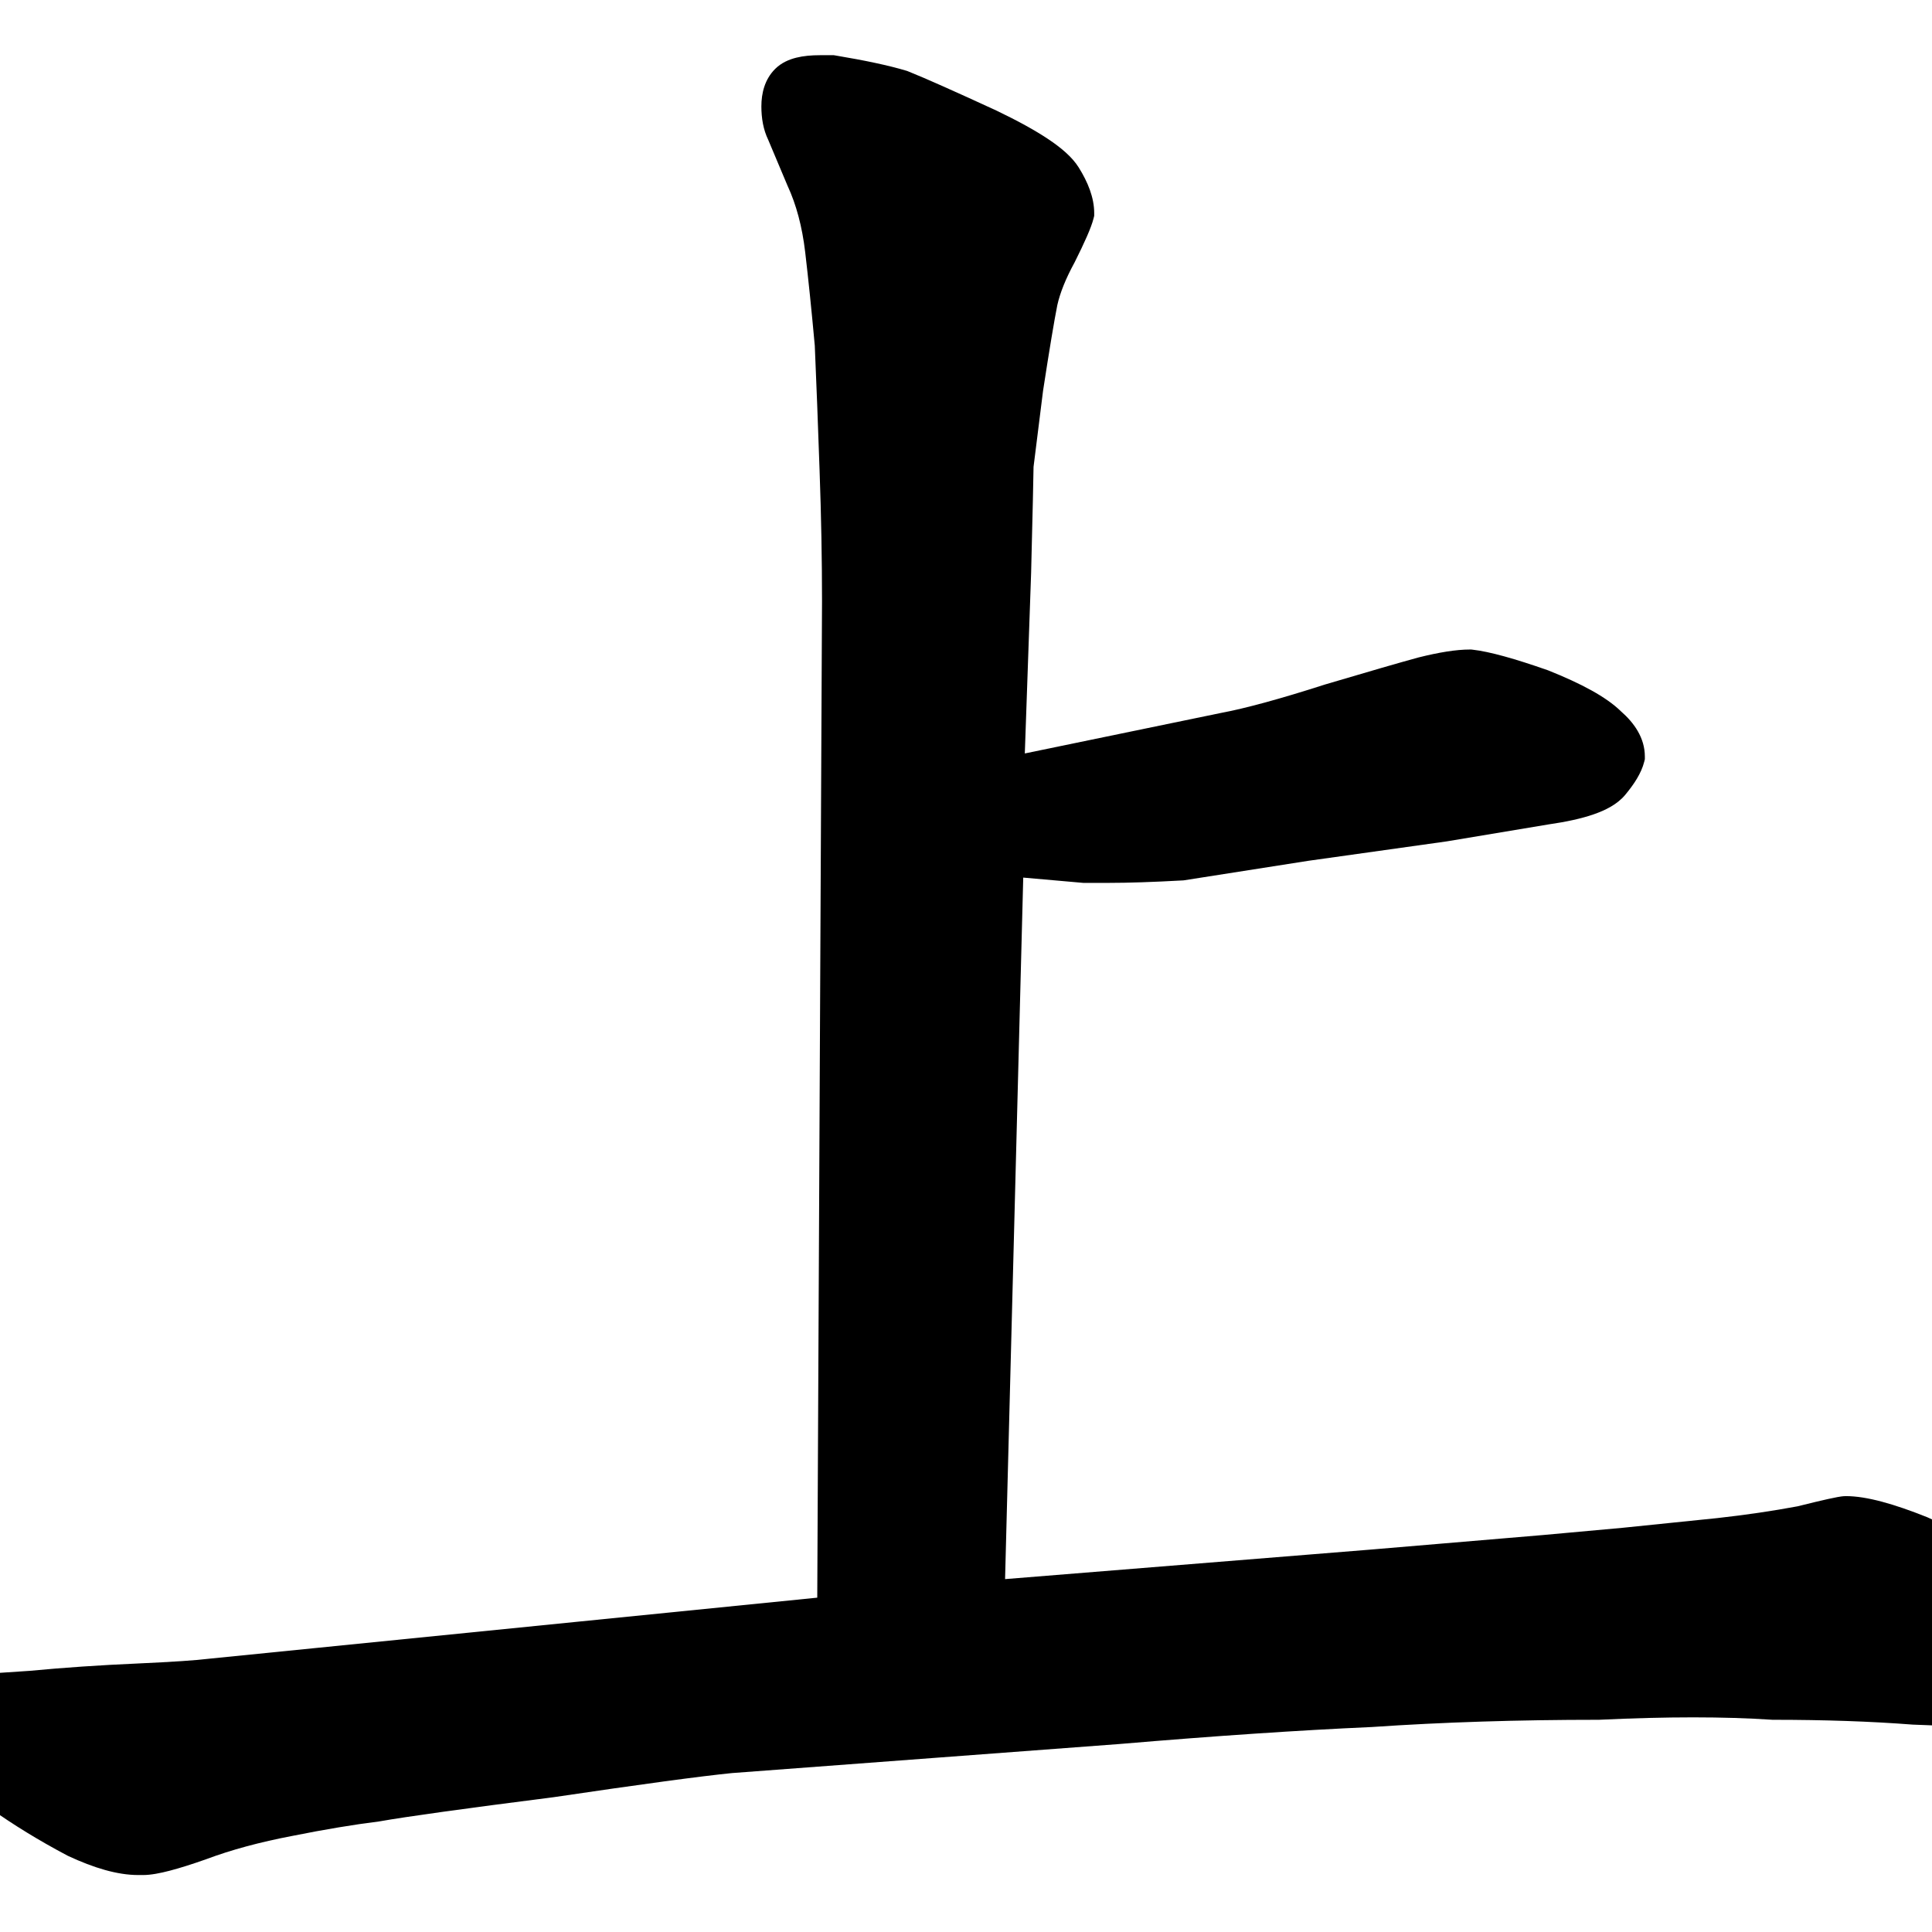 <svg width="350" height="350" viewBox="0 0 350 350" fill="none" xmlns="http://www.w3.org/2000/svg">
<path d="M-15 310.631C-15 313.547 -13.352 316.214 -11.462 318.435C-9.139 321.404 -5.951 324.395 -2.013 327.424L-1.957 327.468L-1.899 327.509C2.363 330.553 7.058 333.428 12.177 336.139L12.266 336.186L12.357 336.228C16.977 338.384 21.259 339.68 25.035 339.68H25.914C27.323 339.68 29.01 339.35 30.769 338.891C32.602 338.413 34.805 337.714 37.353 336.815L37.389 336.802L37.426 336.788C41.855 335.127 47.048 333.717 53.03 332.578L53.048 332.574L53.066 332.571C58.853 331.413 64.028 330.552 68.598 329.981L68.698 329.968L68.797 329.951C73.665 329.092 84.113 327.639 100.247 325.585L100.288 325.58L100.328 325.574C116.113 323.236 126.848 321.786 132.611 321.208L202.893 315.937L202.912 315.935C220.159 314.473 235.338 313.452 248.455 312.869L248.502 312.867L248.549 312.864C261.339 311.992 275.017 311.555 289.586 311.555H289.681L289.776 311.55C295.875 311.26 301.524 311.115 306.725 311.115C311.926 311.115 316.67 311.26 320.96 311.546L321.093 311.555H321.227C330.521 311.555 338.913 311.845 346.408 312.422L346.484 312.428L358.064 312.873H363.854C367.11 312.873 369.79 312.732 371.669 312.356L372.078 312.274L372.46 312.11C375.105 310.977 377.254 309.192 378.629 306.702C379.499 305.52 379.719 304.183 379.719 303.16C379.719 301.493 379.095 299.869 378.418 298.515C377.698 297.076 376.686 295.492 375.448 293.79C372.236 289.296 368.357 285.574 363.819 282.657C359.518 279.892 354.646 277.308 349.218 274.896L349.149 274.865L349.079 274.837C343.167 272.472 338.161 271.035 334.41 271.035C333.849 271.035 333.232 271.144 332.871 271.21C332.395 271.296 331.807 271.418 331.125 271.57C329.779 271.869 327.947 272.309 325.646 272.883C321.106 273.731 316.27 274.442 311.135 275.013L311.117 275.015L294.058 276.764L294.012 276.769L279.581 278.081L279.556 278.083L248.38 280.717L182.079 286.071L185.369 158.984L196.246 159.943H200.816C204.433 159.943 208.907 159.793 214.222 159.498L214.422 159.487L237 155.945L262.068 152.427L280.53 149.35C283.719 148.892 286.47 148.299 288.697 147.528C290.834 146.789 292.984 145.721 294.417 144.002C295.982 142.124 297.343 140.09 297.861 138.017L297.98 137.539V137.047C297.98 133.666 296.029 130.93 293.62 128.834C290.932 126.206 286.351 123.798 280.525 121.468L280.443 121.435L280.36 121.406C274.493 119.353 269.867 118.038 266.737 117.69L266.516 117.666H266.295C263.759 117.666 260.606 118.196 256.975 119.104L256.934 119.114L256.893 119.125C253.623 120.017 248.019 121.64 240.11 123.983L240.066 123.996L240.022 124.01C231.873 126.629 225.614 128.328 221.173 129.16L221.137 129.167L185.655 136.495L186.797 103.768L186.798 103.748C187.073 92.733 187.221 86.304 187.237 84.573L188.958 70.802C190.12 63.25 190.981 58.091 191.546 55.258C192.031 53.1 193.032 50.541 194.66 47.556L194.694 47.493L194.726 47.429C196.438 44.005 197.686 41.257 198.105 39.58L198.225 39.102V38.609C198.225 35.788 197.073 32.984 195.419 30.337C194.222 28.421 192.168 26.718 189.852 25.174C187.439 23.565 184.326 21.863 180.575 20.062L180.547 20.049L180.52 20.036C172.91 16.524 167.548 14.138 164.509 12.923L164.344 12.857L164.173 12.805C161.006 11.855 156.713 10.944 151.376 10.054L151.05 10H148.521C147.01 10 145.56 10.123 144.255 10.449C142.976 10.769 141.555 11.355 140.42 12.49C138.526 14.384 137.93 16.899 137.93 19.273C137.93 21.4 138.273 23.475 139.167 25.326L142.664 33.632L142.692 33.694C144.243 37.054 145.321 41.027 145.867 45.669C146.445 50.581 147.025 56.227 147.606 62.608C147.896 69.308 148.188 76.882 148.479 85.329L148.479 85.334C148.77 93.49 148.916 101.349 148.916 108.912V108.922L148.054 289.432L37.771 300.503L37.723 300.509C35.558 300.78 31.314 301.068 24.854 301.362C18.076 301.656 11.584 302.098 5.377 302.688L-7.634 303.556C-9.017 303.576 -10.476 303.884 -11.802 304.712C-13.207 305.59 -14.152 306.862 -14.714 308.266L-15 308.982V310.631Z" fill="black"/>
</svg>
